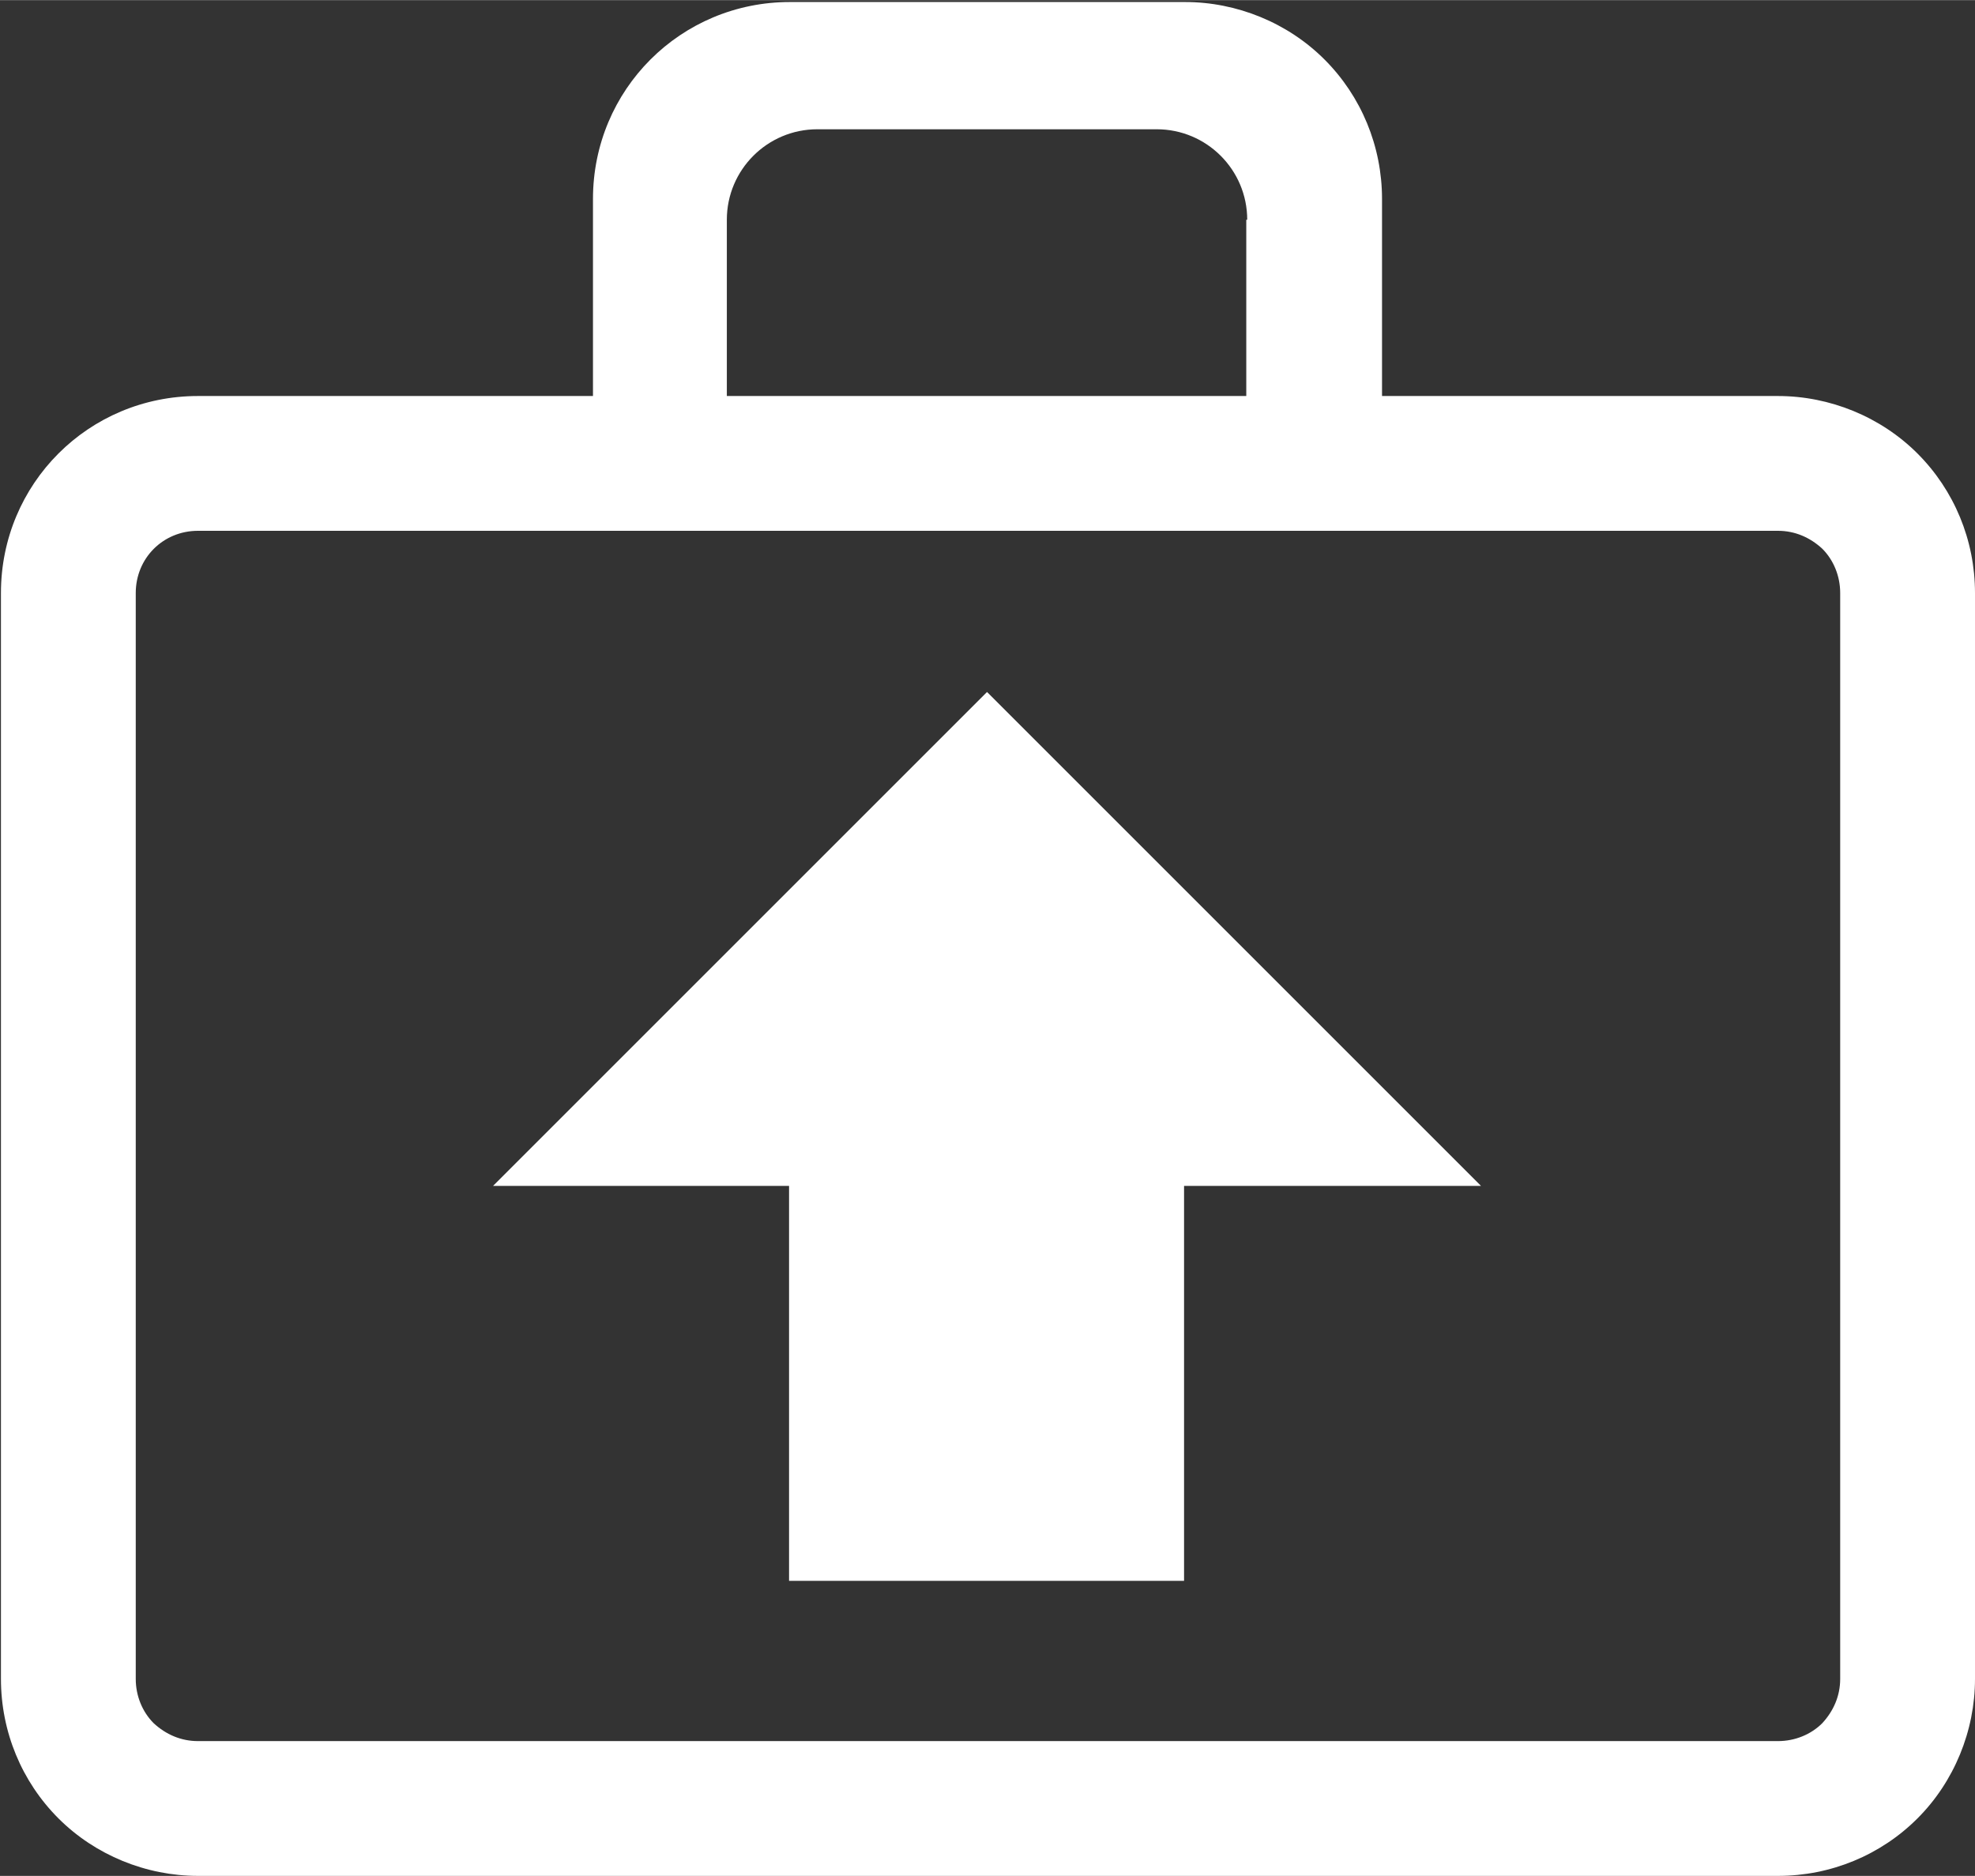 <?xml version="1.0" encoding="UTF-8"?>
<!DOCTYPE svg PUBLIC "-//W3C//DTD SVG 1.0//EN" "http://www.w3.org/TR/2001/REC-SVG-20010904/DTD/svg10.dtd">
<!-- Creator: CorelDRAW 2019 (64-Bit) -->
<svg xmlns="http://www.w3.org/2000/svg" xml:space="preserve" width="13.023mm" height="12.372mm" version="1.0" style="shape-rendering:geometricPrecision; text-rendering:geometricPrecision; image-rendering:optimizeQuality; fill-rule:evenodd; clip-rule:evenodd"
viewBox="0 0 2.095 1.99"
 xmlns:xlink="http://www.w3.org/1999/xlink"
 xmlns:xodm="http://www.corel.com/coreldraw/odm/2003">
 <rect x="0" y="0" width="2.095" height="1.99" fill="#333333" stroke="none"/>
 <defs>
  <style type="text/css">
   <![CDATA[
    .fil0 {fill:white}
   ]]>
  </style>
 </defs>
 <g id="Слой_x0020_1">
  <path class="fil0" d="M1.323 0.563l0.144 0 0.419 0c0.018,0 0.034,0.007 0.047,0.019 0.012,0.012 0.019,0.029 0.019,0.047l0 1.152c0,0.018 -0.007,0.034 -0.019,0.047 -0.012,0.012 -0.029,0.019 -0.047,0.019l-1.676 0c-0.018,0 -0.034,-0.007 -0.047,-0.019 -0.012,-0.012 -0.019,-0.029 -0.019,-0.047l0 -1.152c0,-0.037 0.029,-0.066 0.066,-0.066l0.419 0 0.144 0 0.551 0zm0.248 0.695l-0.524 -0.524 -0.524 0.524 0.314 0 0 0.419 0.419 0 0 -0.419 0.314 0zm-0.105 -0.838l0 -0.209c0,-0.056 -0.022,-0.109 -0.061,-0.148 -0.039,-0.039 -0.093,-0.061 -0.148,-0.061l-0.419 0c-0.116,0 -0.209,0.093 -0.209,0.209l0 0.209 -0.419 0c-0.116,0 -0.209,0.093 -0.209,0.209l0 1.152c0,0.056 0.022,0.109 0.061,0.148 0.039,0.039 0.093,0.061 0.148,0.061l1.676 0c0.056,0 0.109,-0.022 0.148,-0.061 0.039,-0.039 0.061,-0.093 0.061,-0.148l0 -1.152c0,-0.056 -0.022,-0.109 -0.061,-0.148 -0.039,-0.039 -0.093,-0.061 -0.148,-0.061l-0.419 0zm-0.144 -0.187l0 0.187 -0.551 0 0 -0.187c0,-0.053 0.043,-0.096 0.096,-0.096 0.057,0 0.129,0 0.18,0 0.051,0 0.122,0 0.18,0 0.053,0 0.096,0.043 0.096,0.096z"/>
 </g>
</svg>
